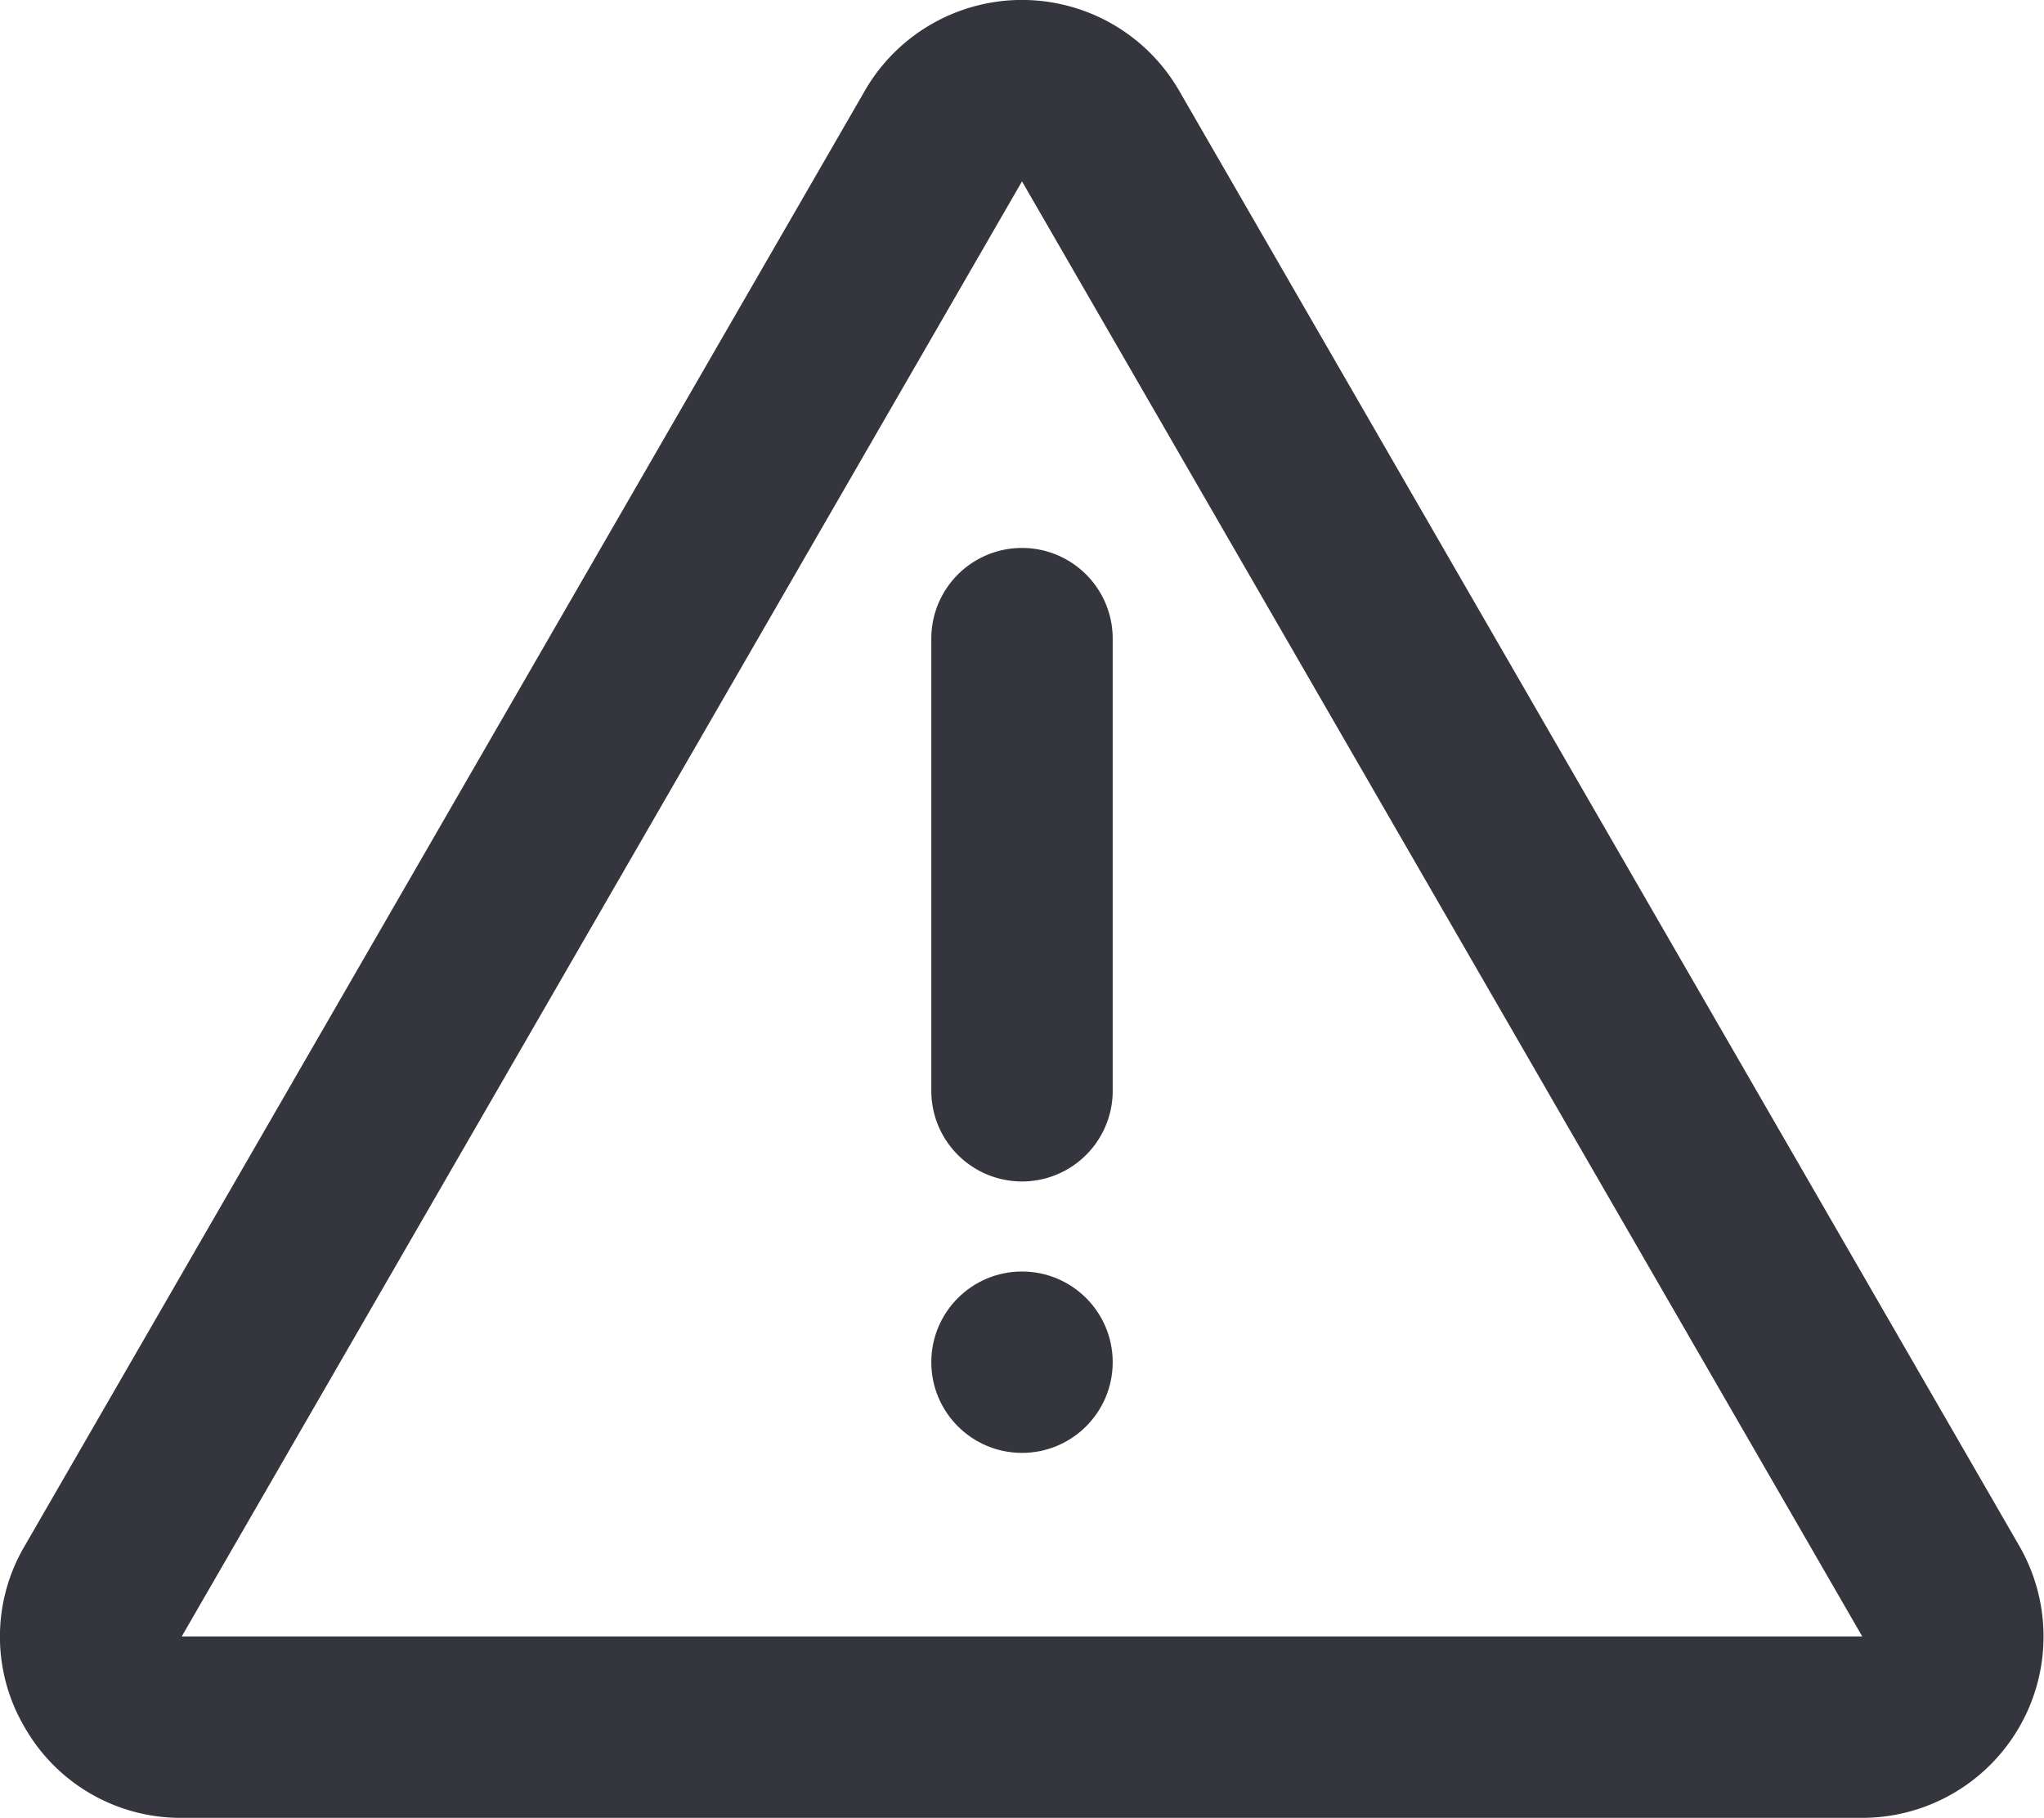 <?xml version="1.0" encoding="UTF-8" standalone="no"?> <svg xmlns="http://www.w3.org/2000/svg" viewBox="0 0 64 56.93"><defs><style>.cls-1{fill:#35353d;}</style></defs><title>Asset 4</title><g id="Layer_2" data-name="Layer 2"><g id="Layer_1-2" data-name="Layer 1"><path class="cls-1" d="M58.31,56.93H5.69A5.62,5.62,0,0,1,.77,54.09a5.59,5.59,0,0,1,0-5.67L27.08,2.84a5.68,5.68,0,0,1,9.84,0L63.23,48.42a5.68,5.68,0,0,1-4.92,8.51ZM32,5.68h0L5.69,51.25H58.31L32,5.68ZM29.54,4.26h0Z"/><path class="cls-1" d="M32,37a2.84,2.84,0,0,1-2.84-2.84V20a2.84,2.84,0,0,1,5.68,0V34.14A2.84,2.84,0,0,1,32,37Z"/><circle class="cls-1" cx="32" cy="42.66" r="2.84"/></g></g></svg>